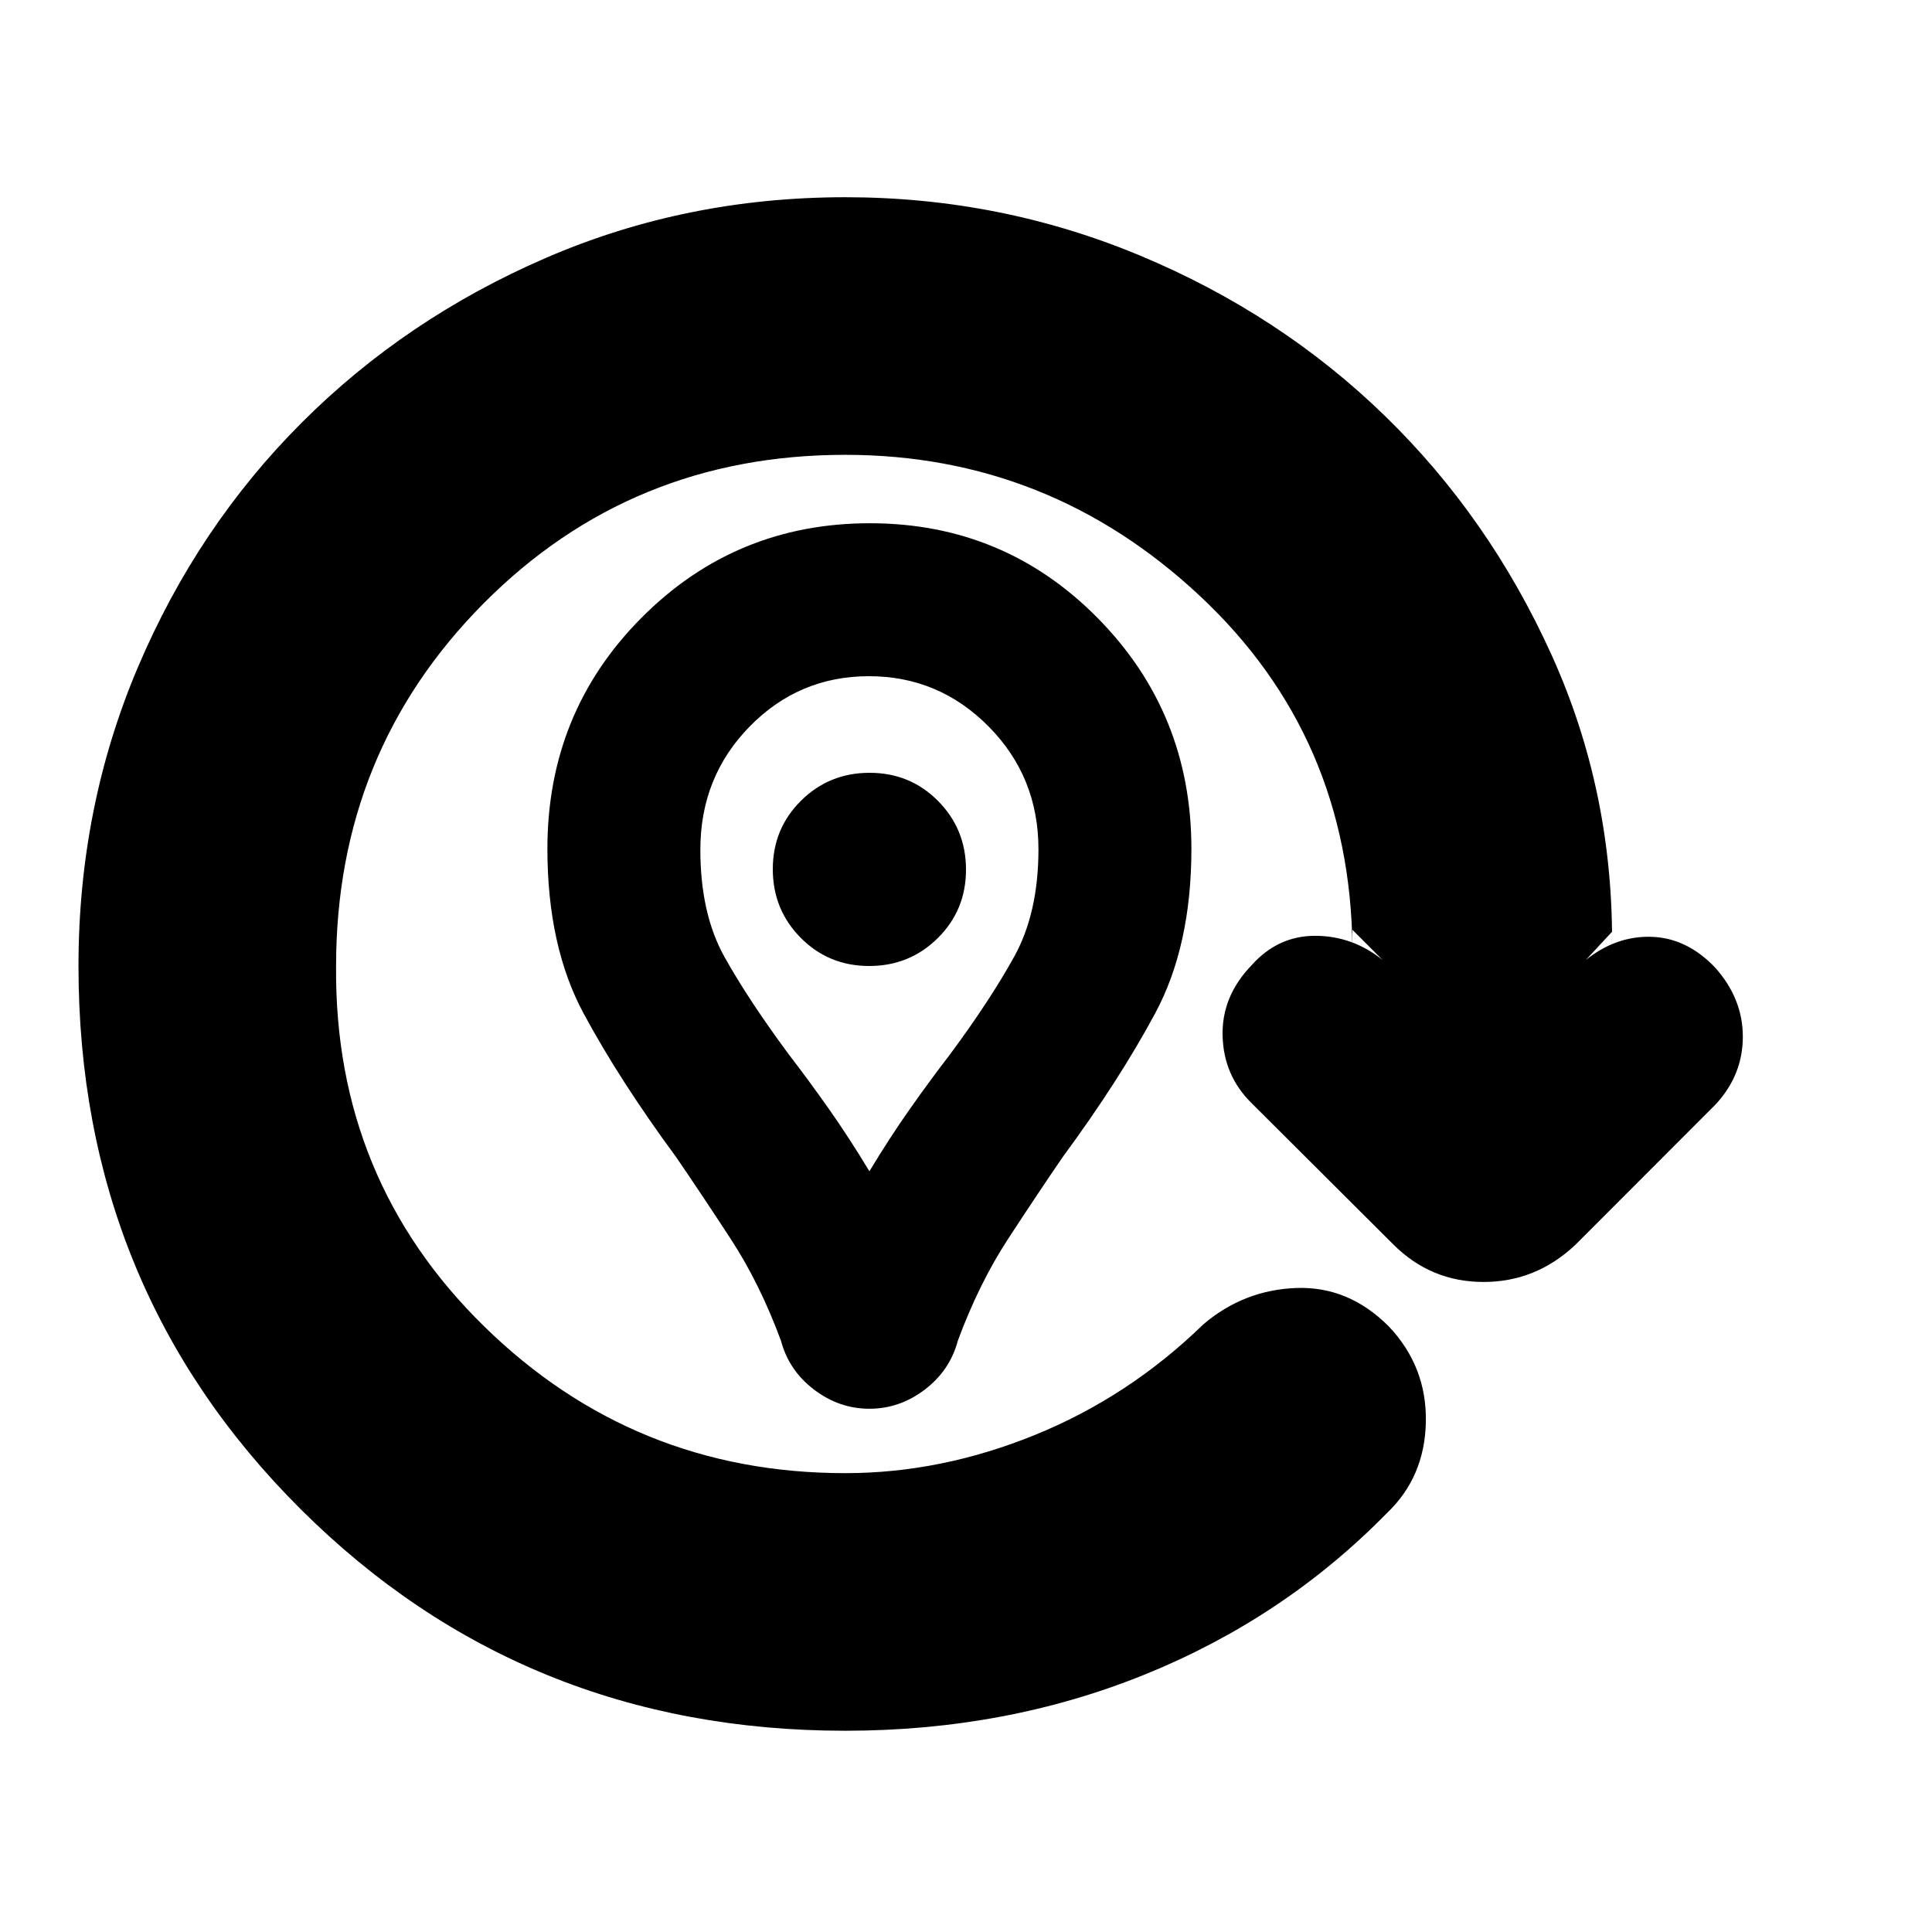 <svg xmlns="http://www.w3.org/2000/svg" height="20" viewBox="0 96 960 960" width="20"><path d="M432 796q-15 0-27.5-9.5t-16.429-24.269q-10.5-28.385-24.785-50.308Q349 690 336 671q-28-38-46-71.409-18-33.409-18-81.851Q272 450 318.722 403t113.5-47Q499 356 545.5 403.178t46.5 114.6Q592 566 574 599.5 556 633 528 671q-13 19-27.286 40.923-14.285 21.923-24.785 50.308Q472 777 459.5 786.5 447 796 432 796Zm0-118q10-16.579 20-30.789Q462 633 472 620q20-27 32-48.739 12-21.739 12-53.261 0-36-24.748-61t-59.5-25Q397 432 372.5 457T348 518.194Q348 550 360 571.5q12 21.5 32 48.5 10 13 20 27.211 10 14.21 20 30.789Zm-.113-102Q452 576 466 562.113q14-13.888 14-34Q480 508 466.113 494q-13.888-14-34-14Q412 480 398 493.887q-14 13.888-14 34Q384 548 397.887 562q13.888 14 34 14Zm.113-48Zm-12 428q-160 0-270.5-110T39 576q0-79 29.6-148.633 29.6-69.634 81.367-121.4 51.766-51.767 121.4-81.867Q341 194 420 194q77 0 146.5 29T688 302.5q52 50.5 83 119T801 568v-9l-13 14q15-12 32.5-11.5t31.5 15.022Q866 592 866 611.13q0 19.13-13.631 33.77l-69.389 69.46Q763.349 733 737.174 733q-26.174 0-44.841-18.64l-70.555-70.347Q608 630.373 607.5 610.687 607 591 622 575.522 635 561 653.5 561t33.5 12l-15-15v9q-1-105-75.9-175T420 322q-106.371 0-179.686 73.814Q167 469.629 167 576q-1 106 73.5 179T420 828q47.592 0 94.296-19Q561 790 598 754q20-17 46-18t46 19q19 20 18.5 47.5T689 848q-51 52-120 80t-149 28Z"/></svg>